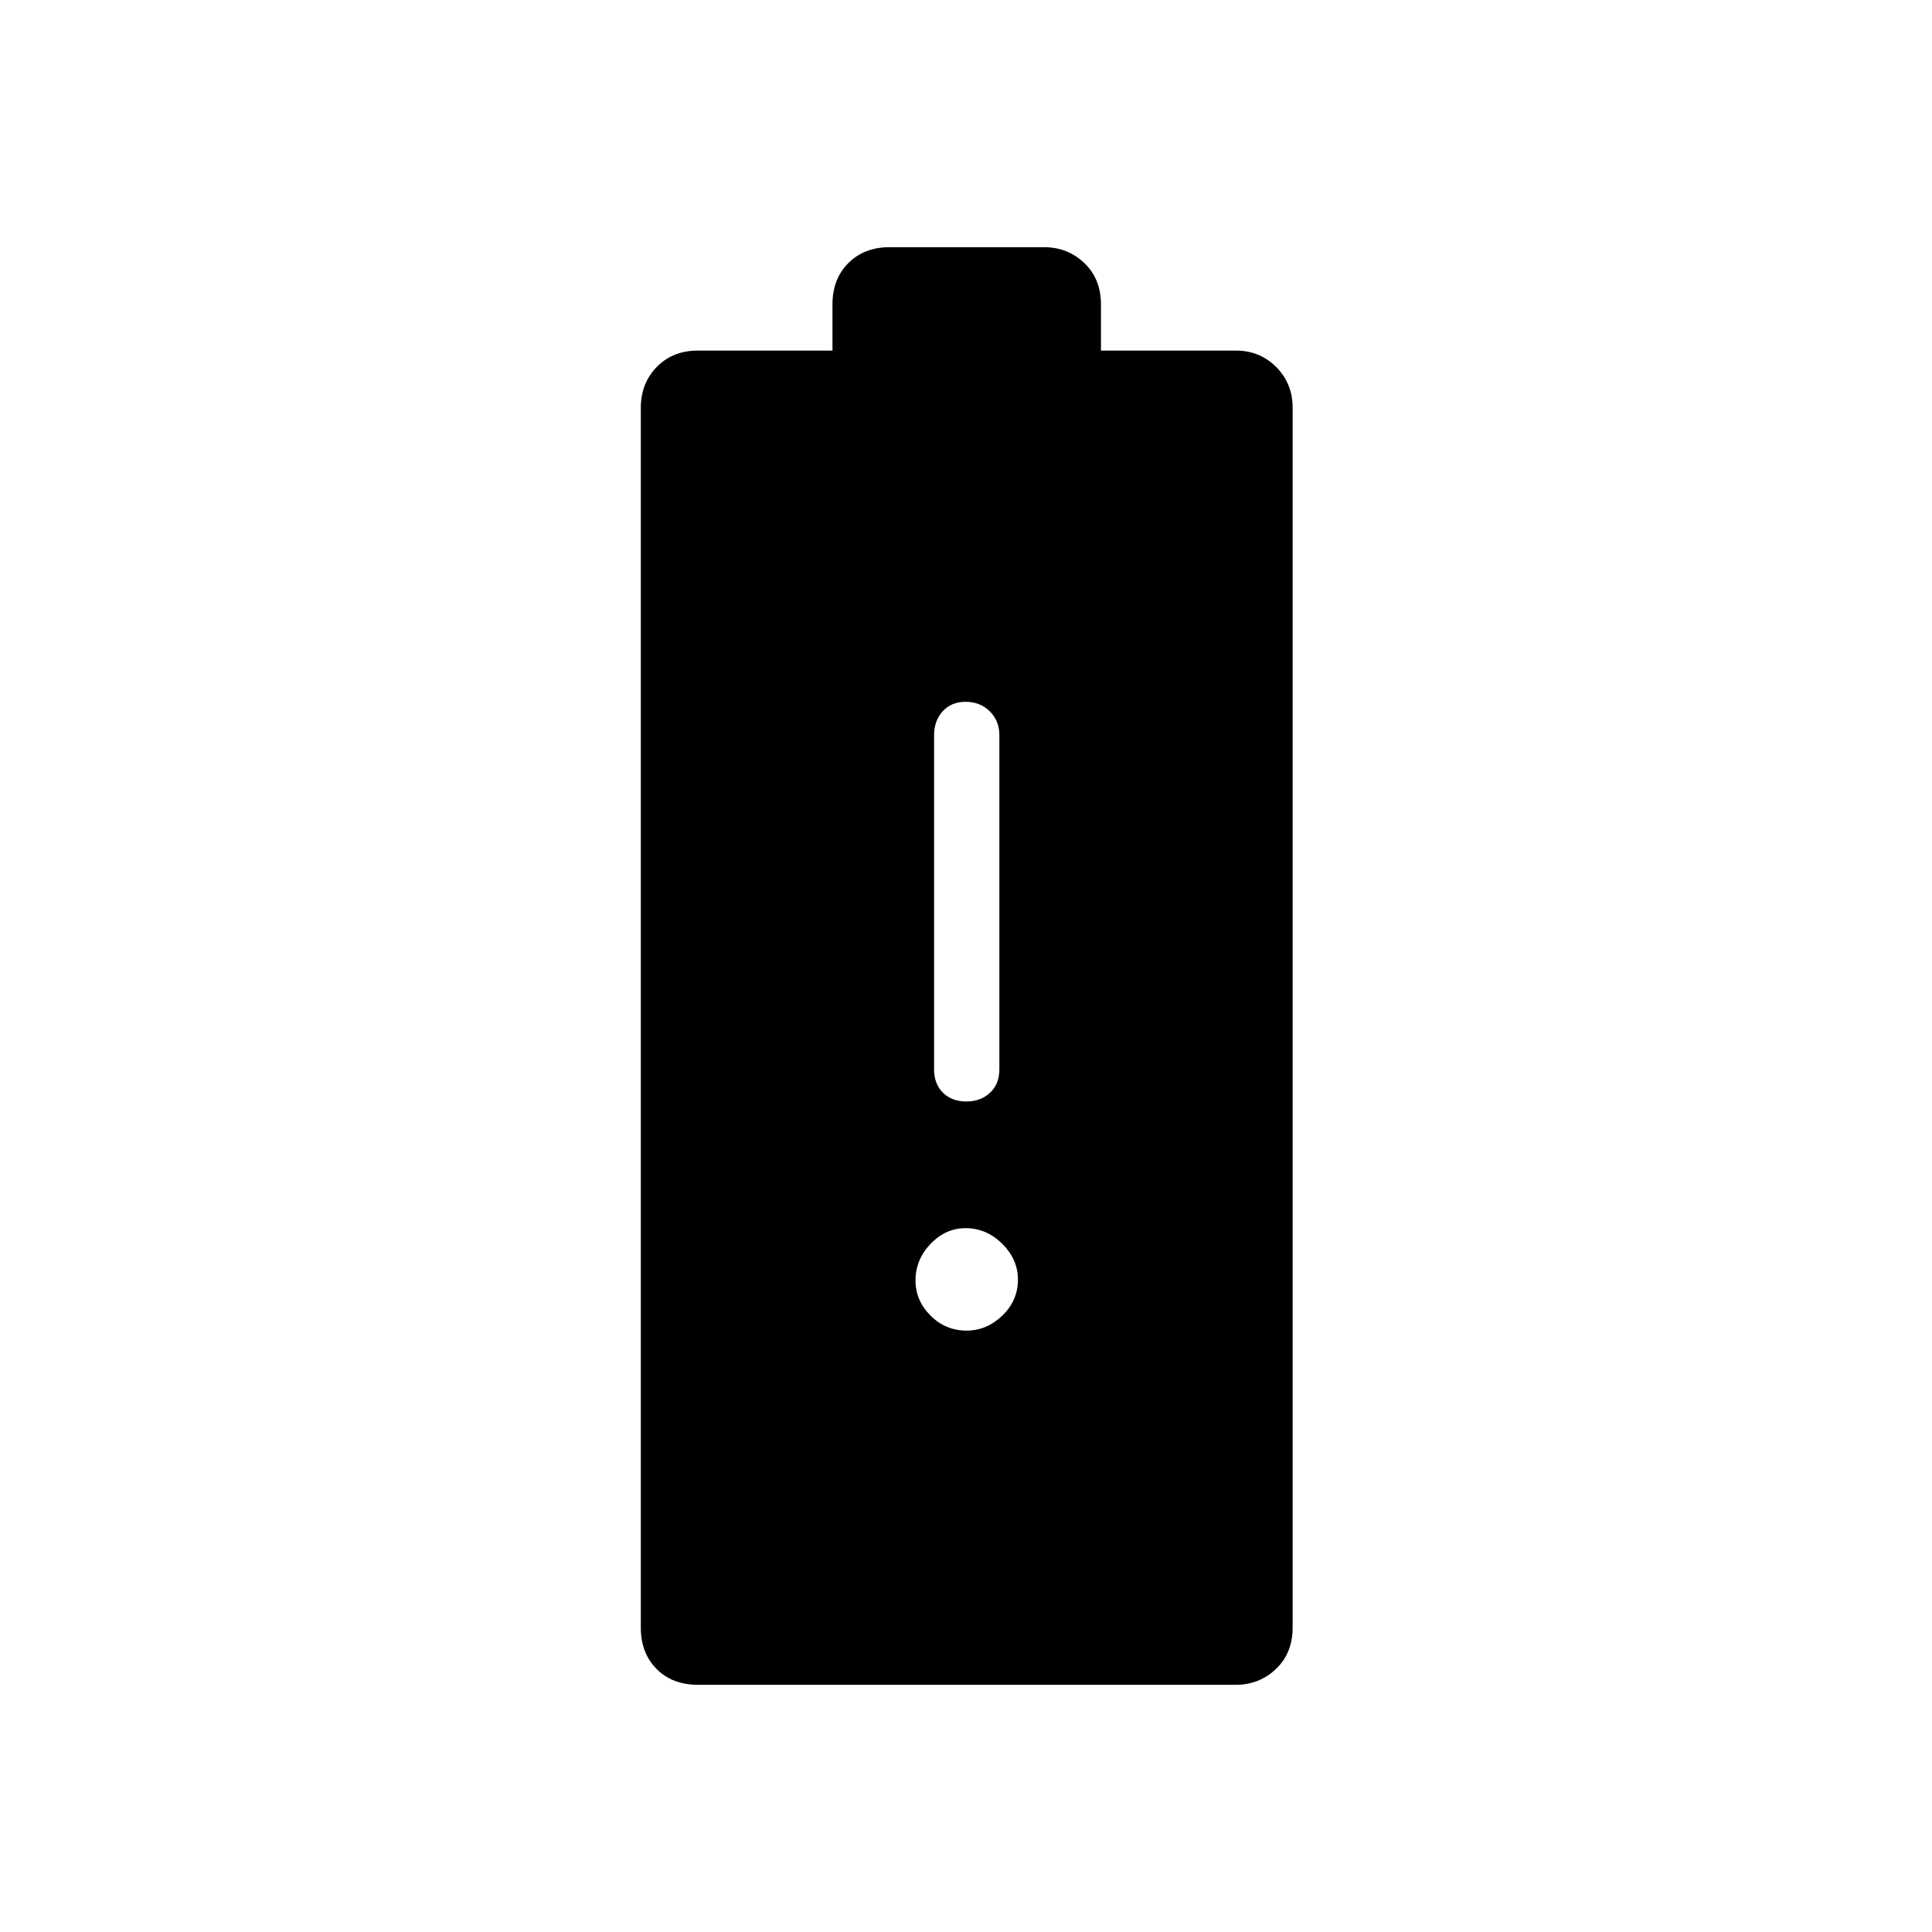 <svg xmlns="http://www.w3.org/2000/svg" height="40" viewBox="0 -960 960 960" width="40"><path d="M346.94-122.82q-12.91 0-20.71-7.9-7.81-7.9-7.81-20.48v-606.21q0-12.08 7.9-20.23 7.9-8.16 20.49-8.16h66.84v-23q0-12.58 7.9-20.48t20.49-7.9h76.64q11.87 0 20.12 7.9 8.26 7.9 8.26 20.48v23h67.01q11.9 0 20.06 8.16 8.17 8.15 8.17 20.23v606.21q0 12.58-8.26 20.48t-20.13 7.9H346.94Zm133.21-289.86q7.2 0 11.81-4.36 4.62-4.37 4.62-11.5v-166.15q0-7.13-4.77-11.86-4.77-4.72-11.96-4.72-7.2 0-11.45 4.72-4.26 4.73-4.26 11.86v166.15q0 7.13 4.41 11.5 4.41 4.36 11.6 4.36Zm.16 113.85q9.98 0 17.74-7.46 7.76-7.45 7.76-17.94 0-9.99-7.82-17.74-7.81-7.76-18.22-7.76-9.91 0-17.39 7.81-7.47 7.82-7.47 18.23 0 9.91 7.45 17.38 7.46 7.48 17.95 7.48Z"/></svg>